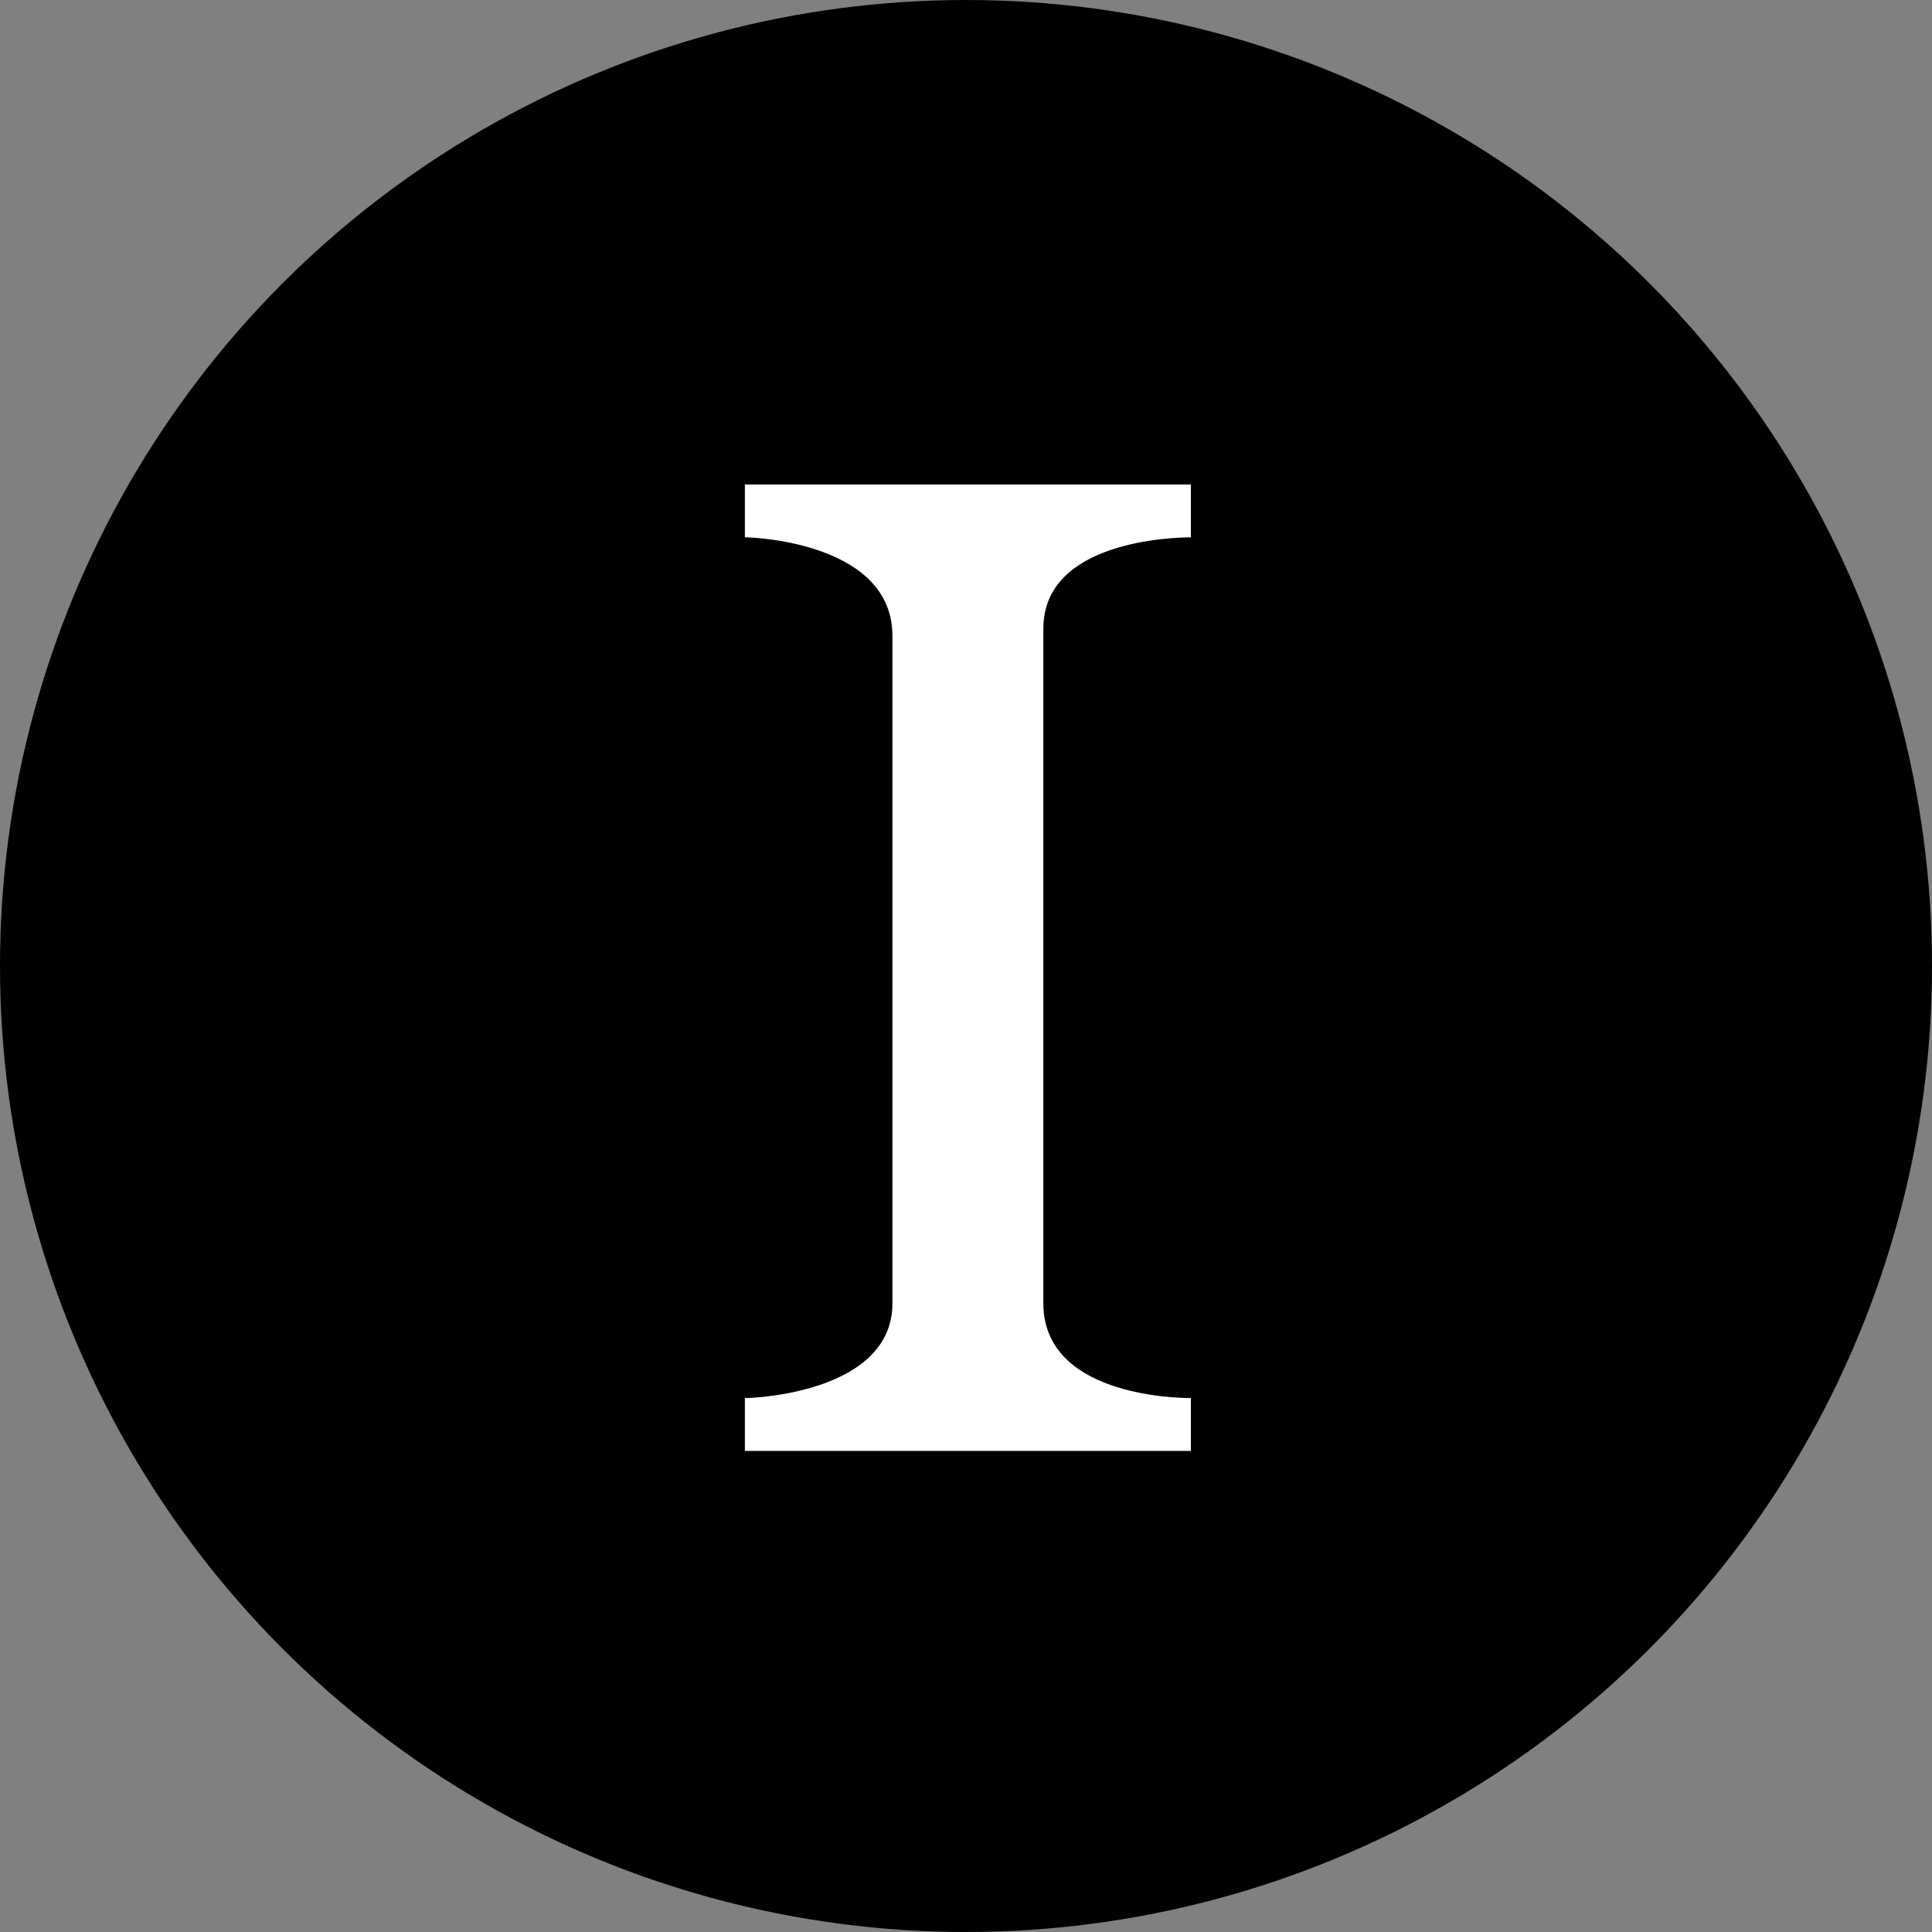 <?xml version="1.0" encoding="utf-8"?>
<!-- Generator: Adobe Illustrator 19.0.0, SVG Export Plug-In . SVG Version: 6.00 Build 0)  -->
<svg version="1.1" id="Layer_1" xmlns="http://www.w3.org/2000/svg" xmlns:xlink="http://www.w3.org/1999/xlink" x="0px" y="0px"
	 viewBox="0 0 512 512" style="enable-background:new 0 0 512 512;" xml:space="preserve">
<rect x="0" y="0" width="512" height="512" fill="#808080" stroke="none"/>
<style type="text/css">
	.st0{fill:currentColor;}
	.st1{fill:#FFFFFF;}
</style>
<g id="XMLID_1_">
	<circle id="XMLID_3_" class="st0" cx="256" cy="256" r="256"/>
	<path id="XMLID_4_" class="st1" d="M197.4,384.5v-14c3.7,0,39.1-1.9,39.1-25.1V168.5c0-24.2-35.4-26.1-39.1-26.1v-14h118.2v14
		c-4.7,0-39.1,0.9-39.1,24.2s0,0.9,0,1.9v176.9c0,24.2,34.4,25.1,39.1,25.1v14H197.4z"/>
</g>
</svg>
